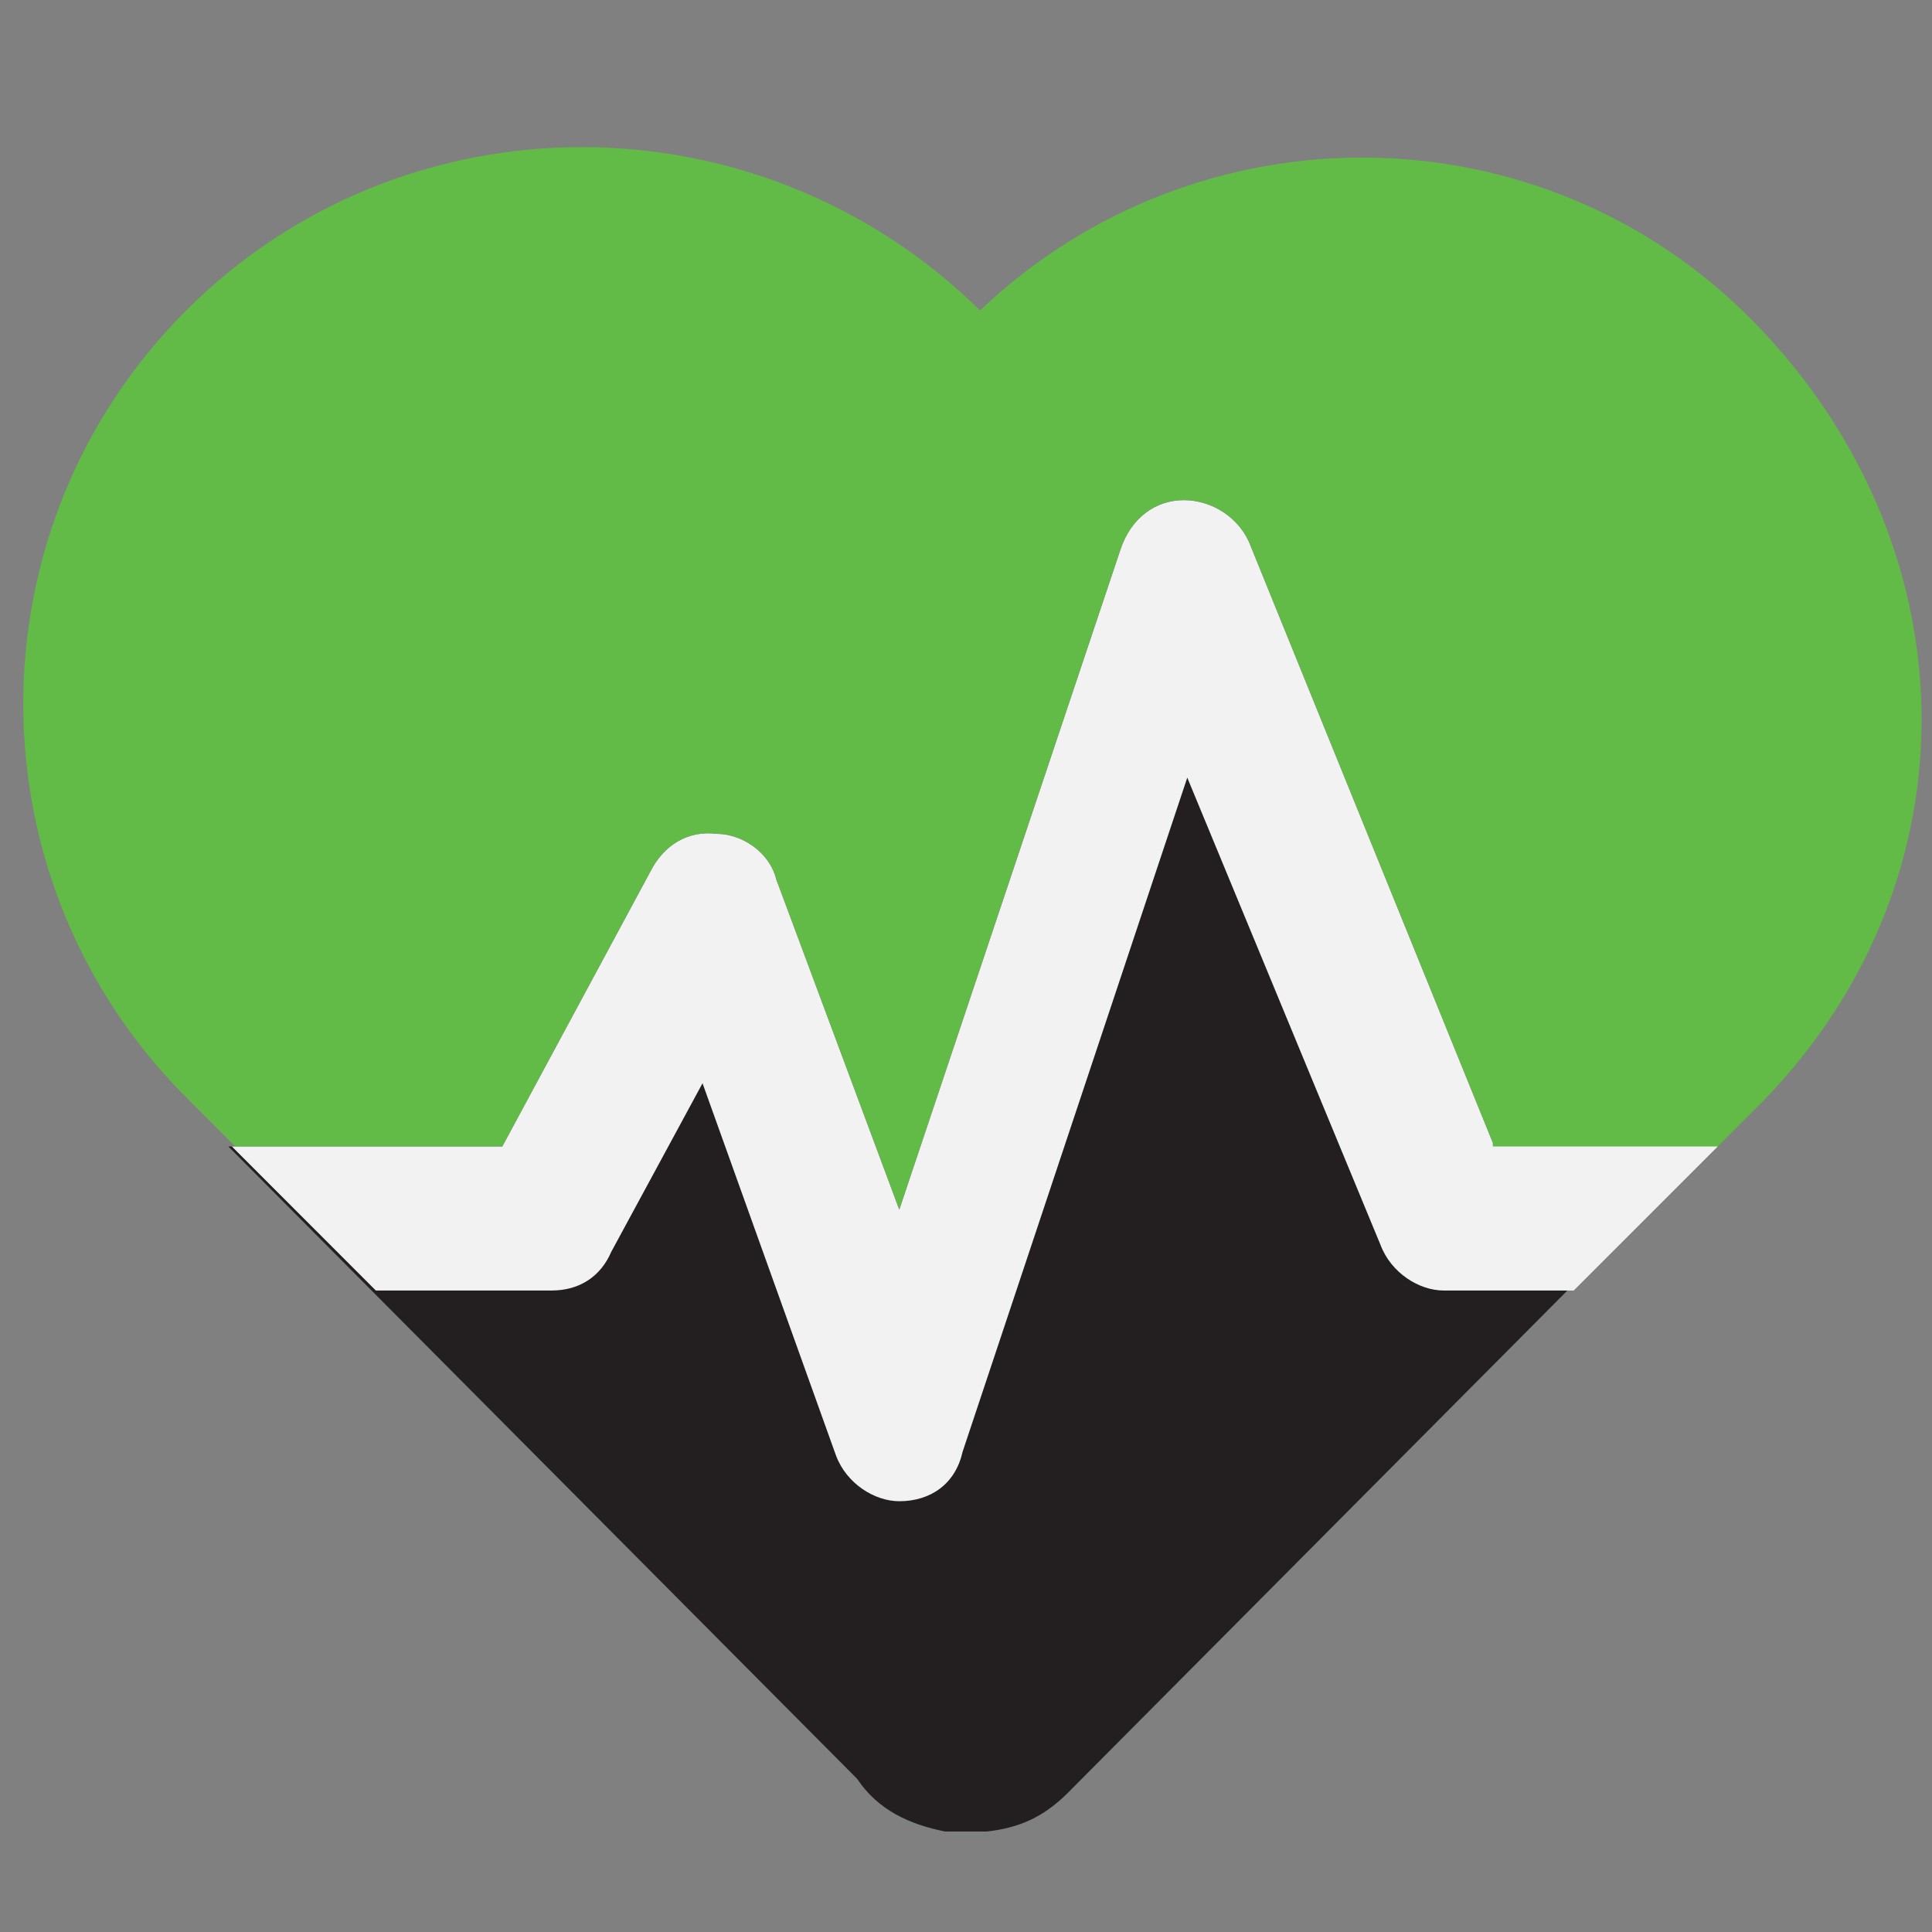 <svg xmlns="http://www.w3.org/2000/svg" width="32" height="32" viewBox="0 0 32 32">
  <rect x="0" y="0" width="32" height="32" fill="#808080" stroke="none"/>
  <g fill="none" transform="translate(0 2)">
    <path fill="#62bb46" d="M29.033,3.316 C25.542,-0.233 19.84,-0.291 16.233,3.142 C12.567,-0.465 6.691,-0.465 3.084,3.142 C-0.524,6.749 -0.524,12.625 3.142,16.233 L6.225,19.316 L9.135,19.316 C9.6,19.316 9.949,19.084 10.124,18.676 L11.636,15.884 L13.905,22.109 C14.08,22.575 14.545,22.865 14.953,22.865 L14.953,22.865 C15.476,22.865 15.884,22.575 16,22.051 L19.724,10.88 L22.865,18.618 C23.04,19.084 23.505,19.375 23.913,19.375 L26.065,19.375 L29.207,16.233 C32.815,12.509 32.64,6.982 29.033,3.316"/>
    <path fill="#231f20" d="M24.727,16.931 L20.713,7.04 C20.538,6.575 20.073,6.284 19.607,6.284 C19.142,6.284 18.735,6.575 18.56,7.098 L14.895,18.036 L12.858,12.567 C12.742,12.102 12.276,11.811 11.869,11.811 C11.404,11.753 10.996,11.985 10.764,12.451 L8.32,16.989 L3.782,16.989 L14.138,27.404 C14.138,27.404 14.138,27.404 14.196,27.462 C14.545,27.985 15.069,28.218 15.651,28.335 L15.709,28.335 C15.825,28.335 15.884,28.335 16,28.335 C16.116,28.335 16.175,28.335 16.291,28.335 L16.349,28.335 C16.873,28.276 17.28,28.102 17.687,27.695 L28.276,17.047 L24.669,17.047 C24.727,17.047 24.727,16.931 24.727,16.931 Z"/>
    <path fill="#F2F2F2" d="M24.727,16.931 L20.713,7.04 C20.538,6.575 20.073,6.284 19.607,6.284 C19.142,6.284 18.735,6.575 18.56,7.098 L14.895,18.036 L12.858,12.567 C12.742,12.102 12.276,11.811 11.869,11.811 C11.404,11.753 10.996,11.985 10.764,12.451 L8.32,16.989 L3.84,16.989 L6.225,19.375 L9.135,19.375 C9.6,19.375 9.949,19.142 10.124,18.735 L11.636,15.942 L13.847,22.109 C14.022,22.575 14.487,22.865 14.895,22.865 L14.895,22.865 C15.418,22.865 15.825,22.575 15.942,22.051 L19.665,10.88 L22.865,18.618 C23.04,19.084 23.505,19.375 23.913,19.375 L26.065,19.375 L28.451,16.989 L24.727,16.989 L24.727,16.931 Z"/>
  </g>
</svg>
